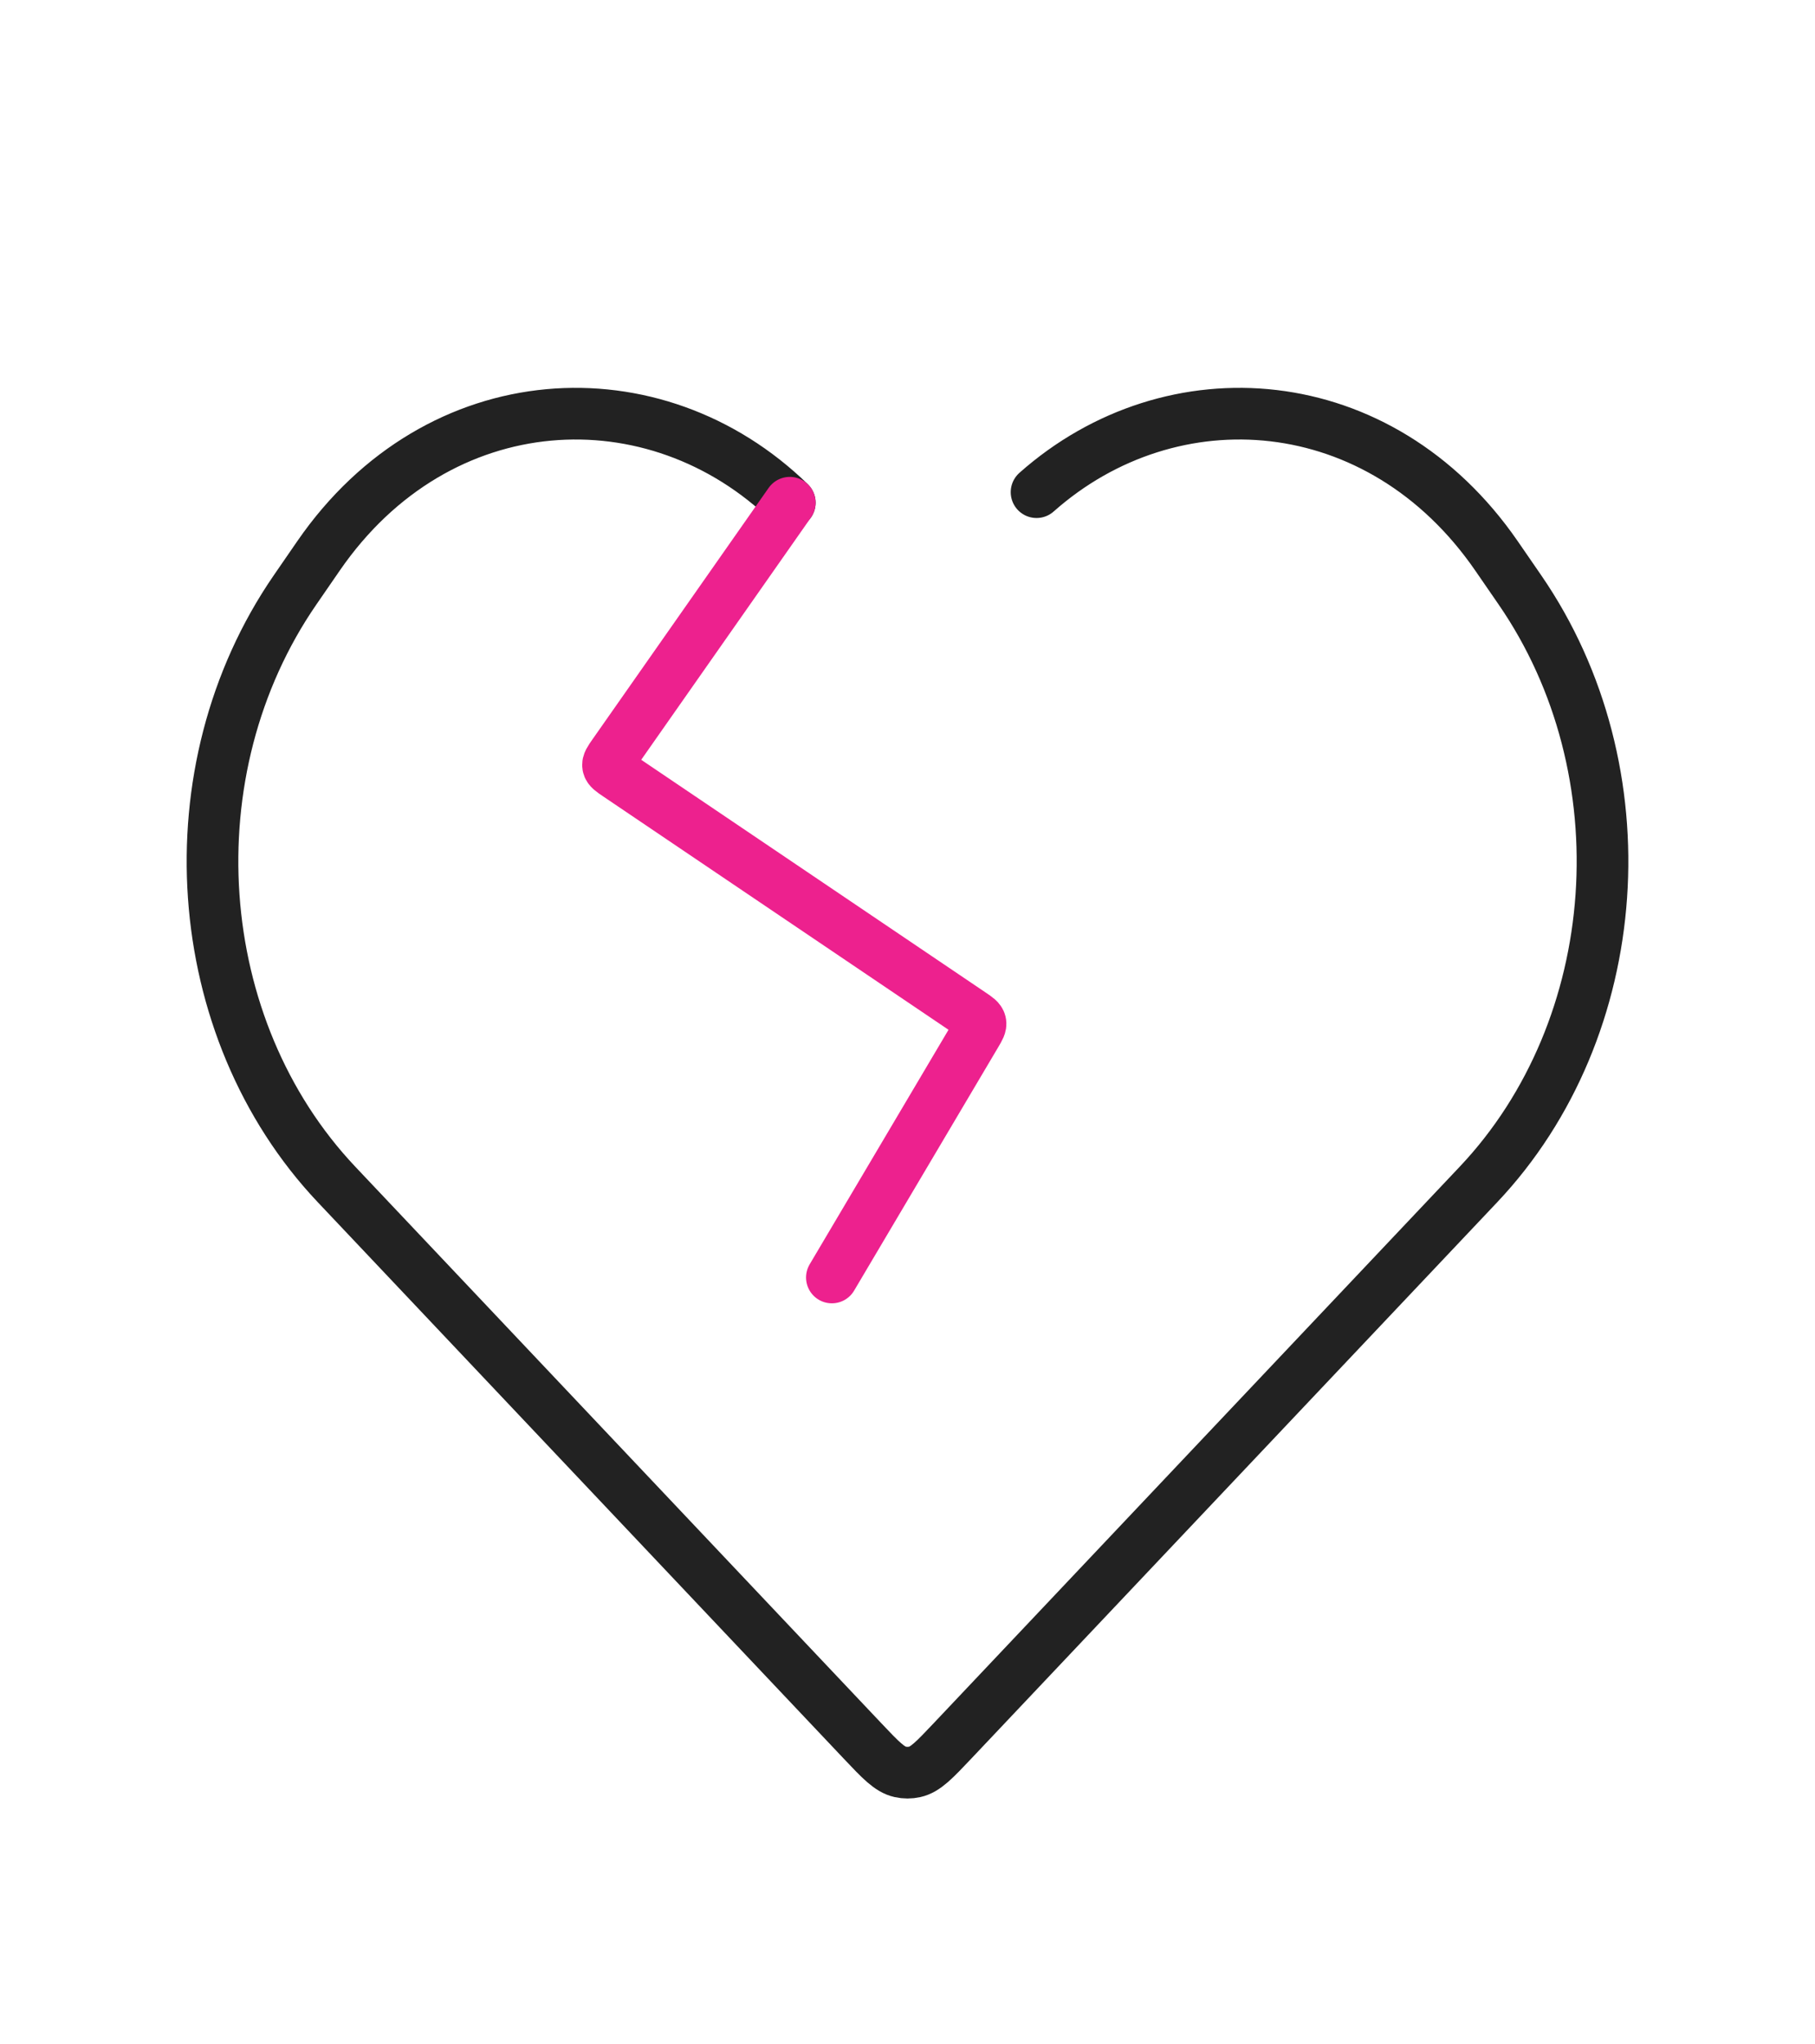 <svg width="246" height="277" viewBox="0 0 246 277" fill="none" xmlns="http://www.w3.org/2000/svg">
<path d="M107.046 68.126C88.799 50.352 59.403 51.773 43.168 75.335L39.998 79.936C23.134 104.411 25.569 139.313 45.62 160.522L116.884 235.903C119.339 238.5 120.566 239.798 122.013 240.118C122.665 240.262 123.335 240.262 123.987 240.118C125.434 239.798 126.662 238.5 129.116 235.903L200.381 160.522C220.432 139.313 222.866 104.411 206.003 79.936L202.832 75.334C187.045 52.423 158.814 50.447 140.49 66.698" stroke="#222222" stroke-width="7" stroke-linecap="round"/>
<path d="M107.046 68.126L83.167 102.206C82.618 102.99 82.343 103.382 82.419 103.795C82.496 104.207 82.892 104.475 83.686 105.011L131.689 137.442C132.428 137.942 132.798 138.192 132.885 138.579C132.972 138.966 132.745 139.35 132.29 140.119L112.75 173.122" stroke="#ED218E" stroke-width="7" stroke-linecap="round"/>
</svg>
